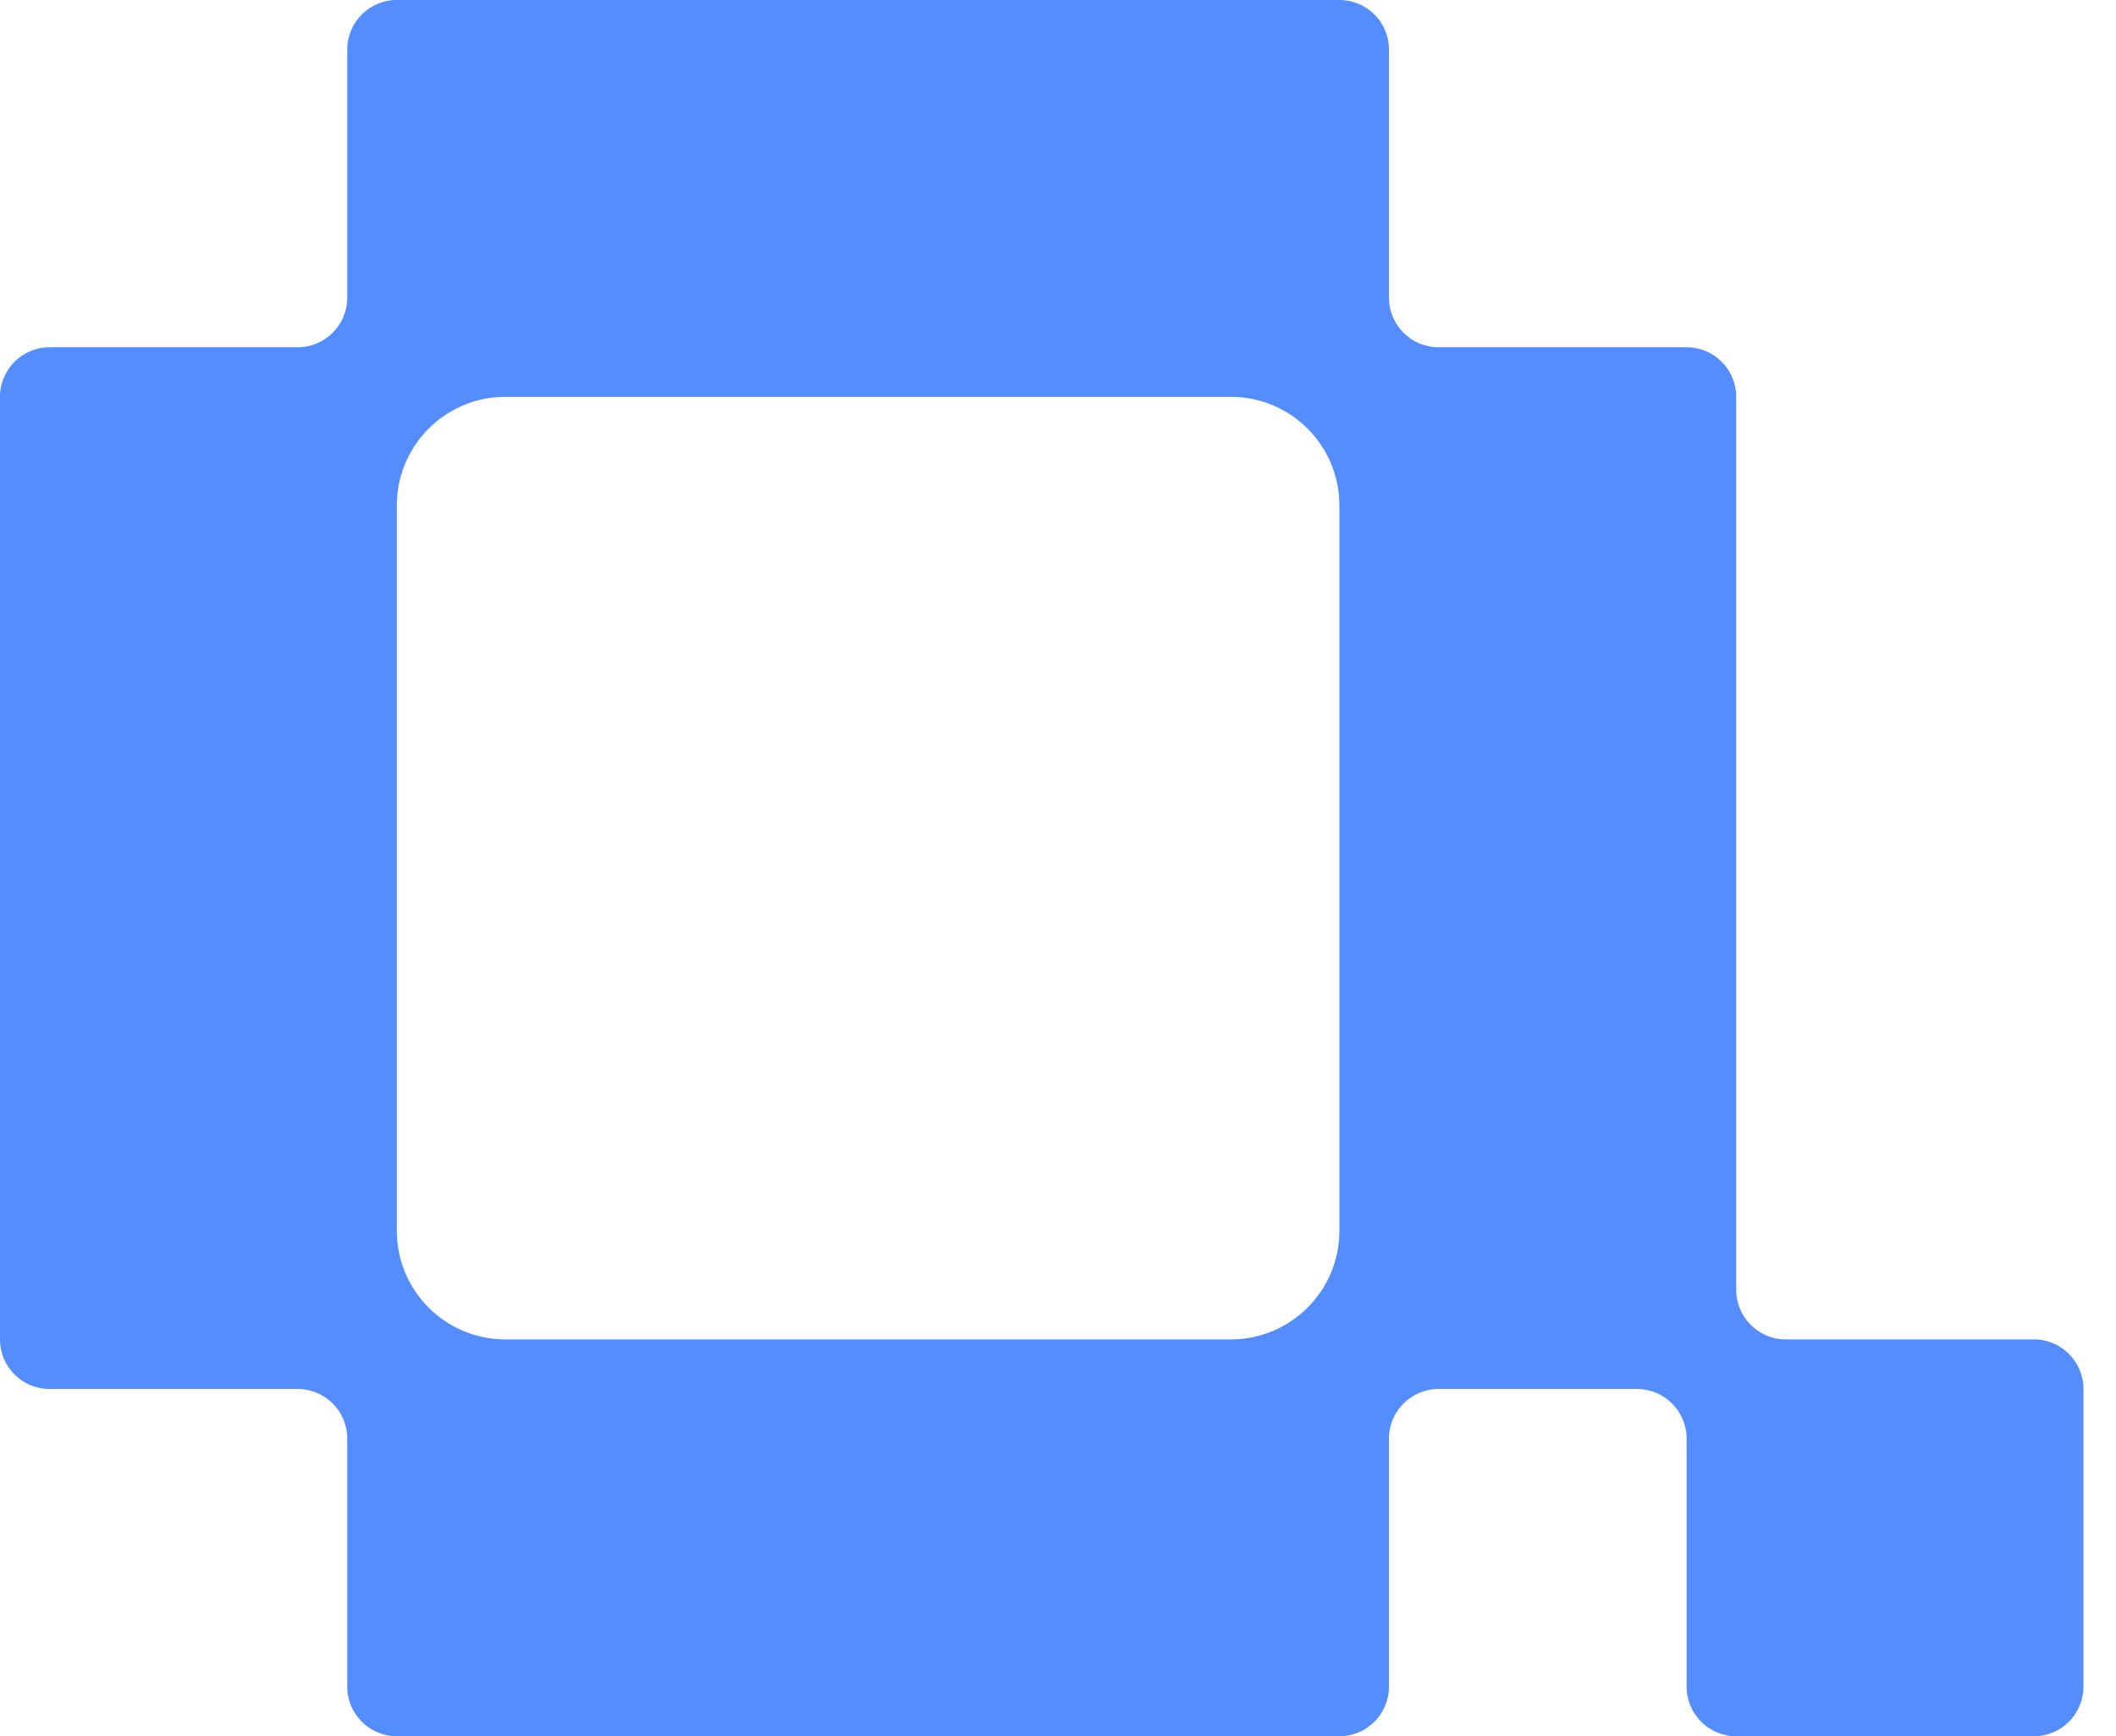 <svg width="39" height="32" viewBox="0 0 39 32" fill="none" xmlns="http://www.w3.org/2000/svg">
<path fill-rule="evenodd" clip-rule="evenodd" d="M7.314 0H24.686C25.191 0 25.6 0.409 25.6 0.914V5.486C25.6 5.991 26.009 6.4 26.514 6.4H31.086C31.591 6.4 32 6.809 32 7.314V23.771C32 24.276 32.409 24.686 32.914 24.686H37.486C37.991 24.686 38.4 25.095 38.4 25.6V31.086C38.4 31.591 37.991 32 37.486 32H32C31.495 32 31.086 31.591 31.086 31.086V26.514C31.086 26.009 30.676 25.6 30.171 25.6H26.514C26.009 25.6 25.6 26.009 25.6 26.514V31.086C25.6 31.591 25.191 32 24.686 32H7.314C6.809 32 6.4 31.591 6.4 31.086V26.514C6.4 26.009 5.991 25.6 5.486 25.6H0.914C0.409 25.6 0 25.191 0 24.686V7.314C0 6.809 0.409 6.4 0.914 6.4H5.486C5.991 6.4 6.4 5.991 6.4 5.486V0.914C6.4 0.409 6.809 0 7.314 0ZM24.686 9.314C24.686 8.21 23.79 7.314 22.686 7.314H9.314C8.21 7.314 7.314 8.21 7.314 9.314V22.686C7.314 23.79 8.21 24.686 9.314 24.686H22.686C23.79 24.686 24.686 23.79 24.686 22.686V9.314Z" fill="#538DFF"/>
</svg>
